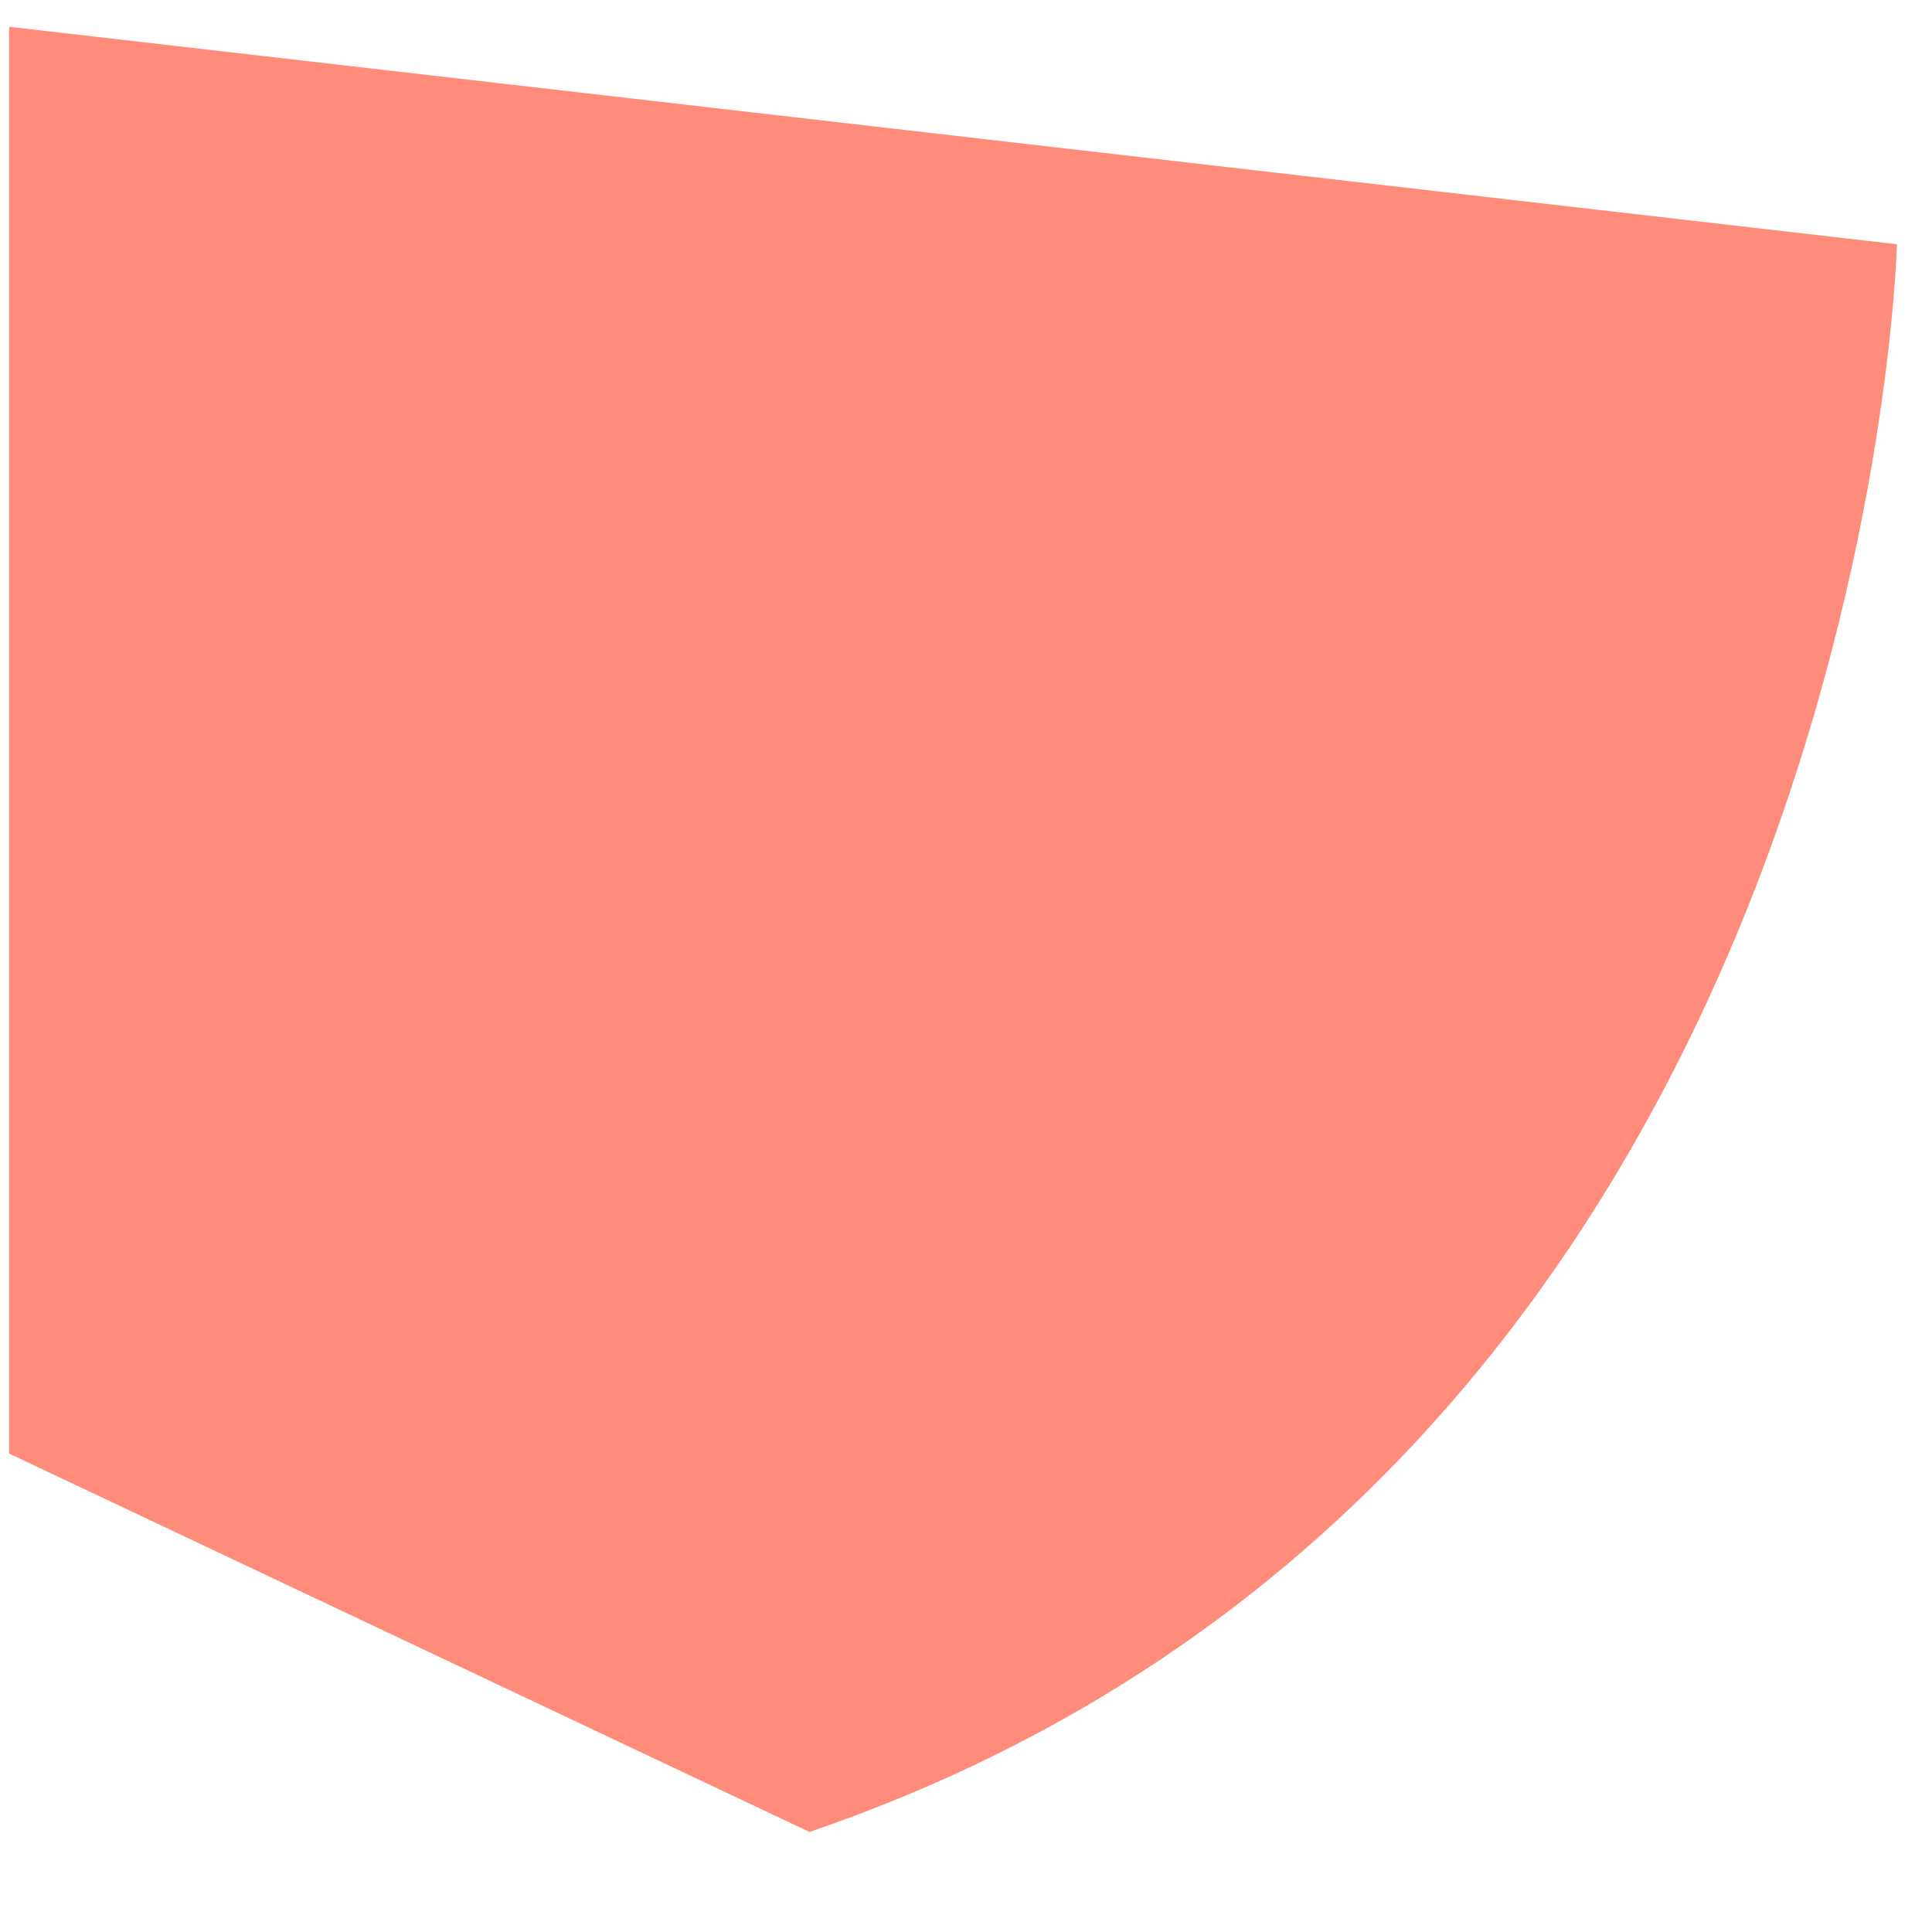 <?xml version="1.0" encoding="UTF-8" standalone="no"?><svg width='14' height='14' viewBox='0 0 14 14' fill='none' xmlns='http://www.w3.org/2000/svg'>
<path d='M0.066 10.533V0.194L13.746 1.77C13.746 1.77 13.525 10.659 5.866 13.275L0.066 10.533Z' fill='#FF8B7B'/>
</svg>
